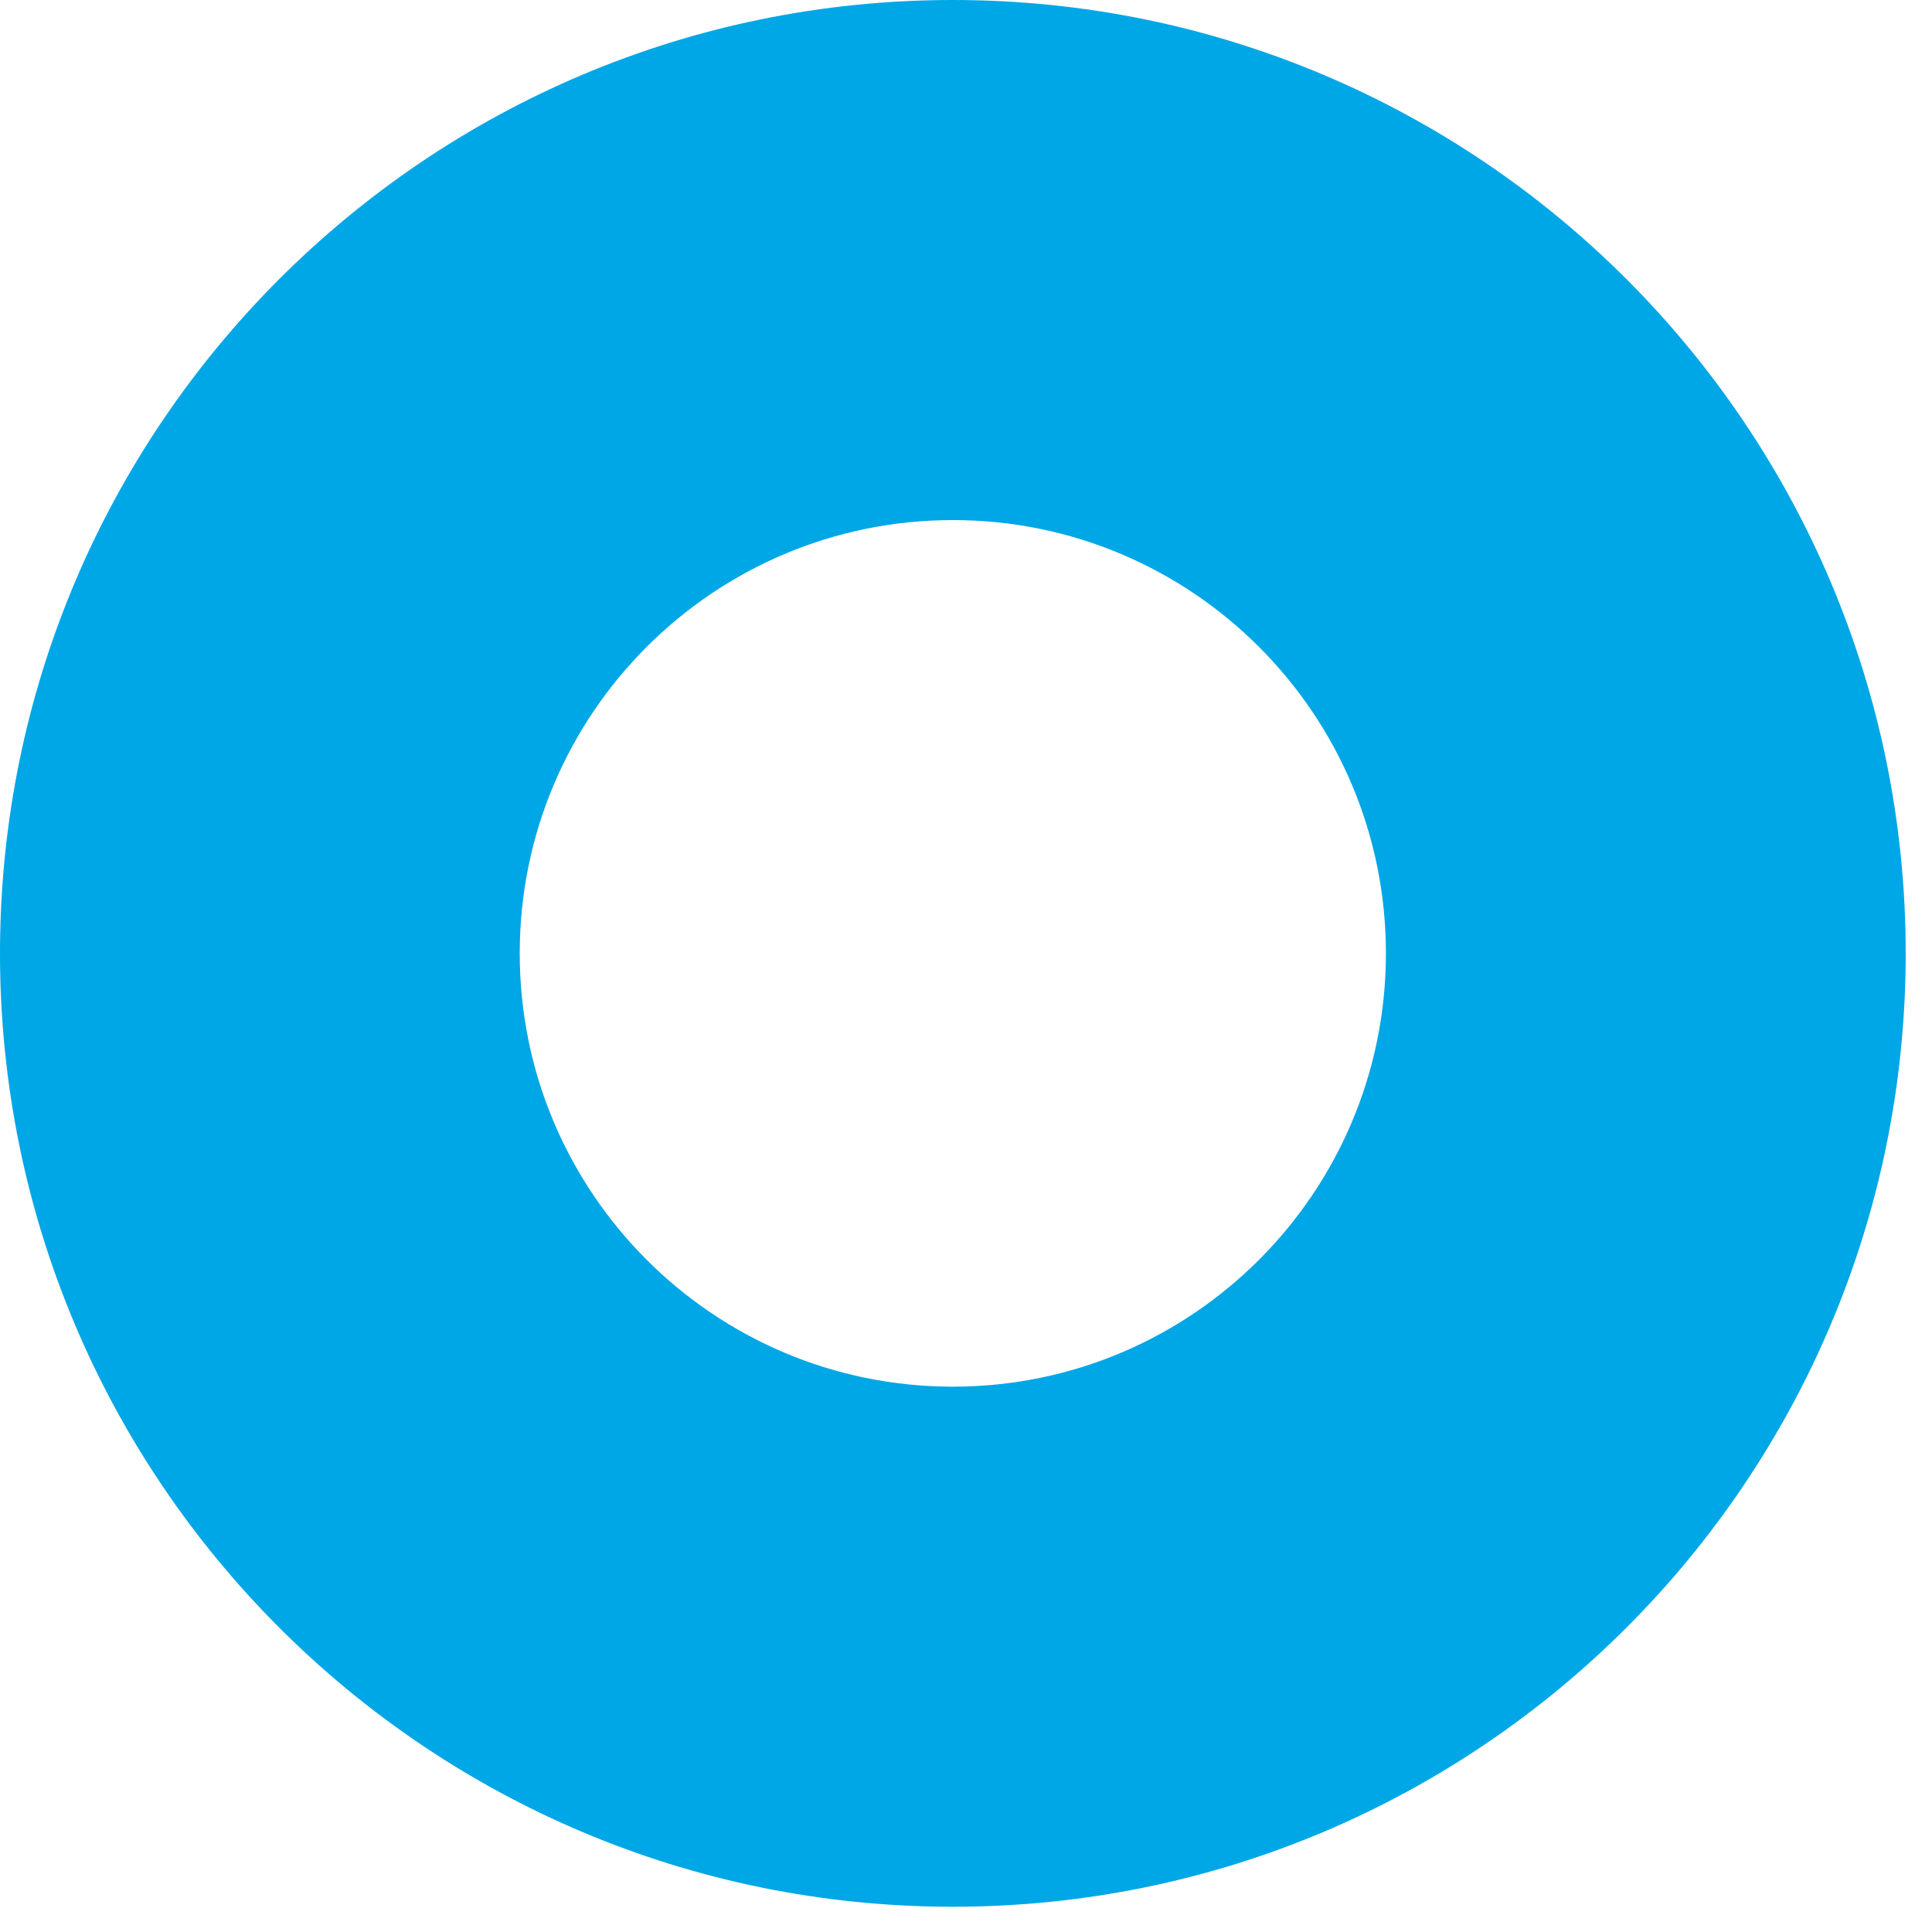 <svg width="72" height="72" viewBox="0 0 72 72" fill="none" xmlns="http://www.w3.org/2000/svg">
<path fill-rule="evenodd" clip-rule="evenodd" d="M35.51 0C15.899 0 0 15.907 0 35.528C0 55.151 15.899 71.059 35.51 71.059C55.121 71.059 71.02 55.15 71.02 35.528C71.02 15.907 55.12 0 35.51 0ZM35.51 19.382C26.597 19.382 19.369 26.609 19.369 35.528C19.369 44.447 26.597 51.677 35.51 51.677C44.422 51.677 51.649 44.447 51.649 35.528C51.649 26.609 44.422 19.382 35.51 19.382Z" fill="#00A7E6"/>
</svg>
